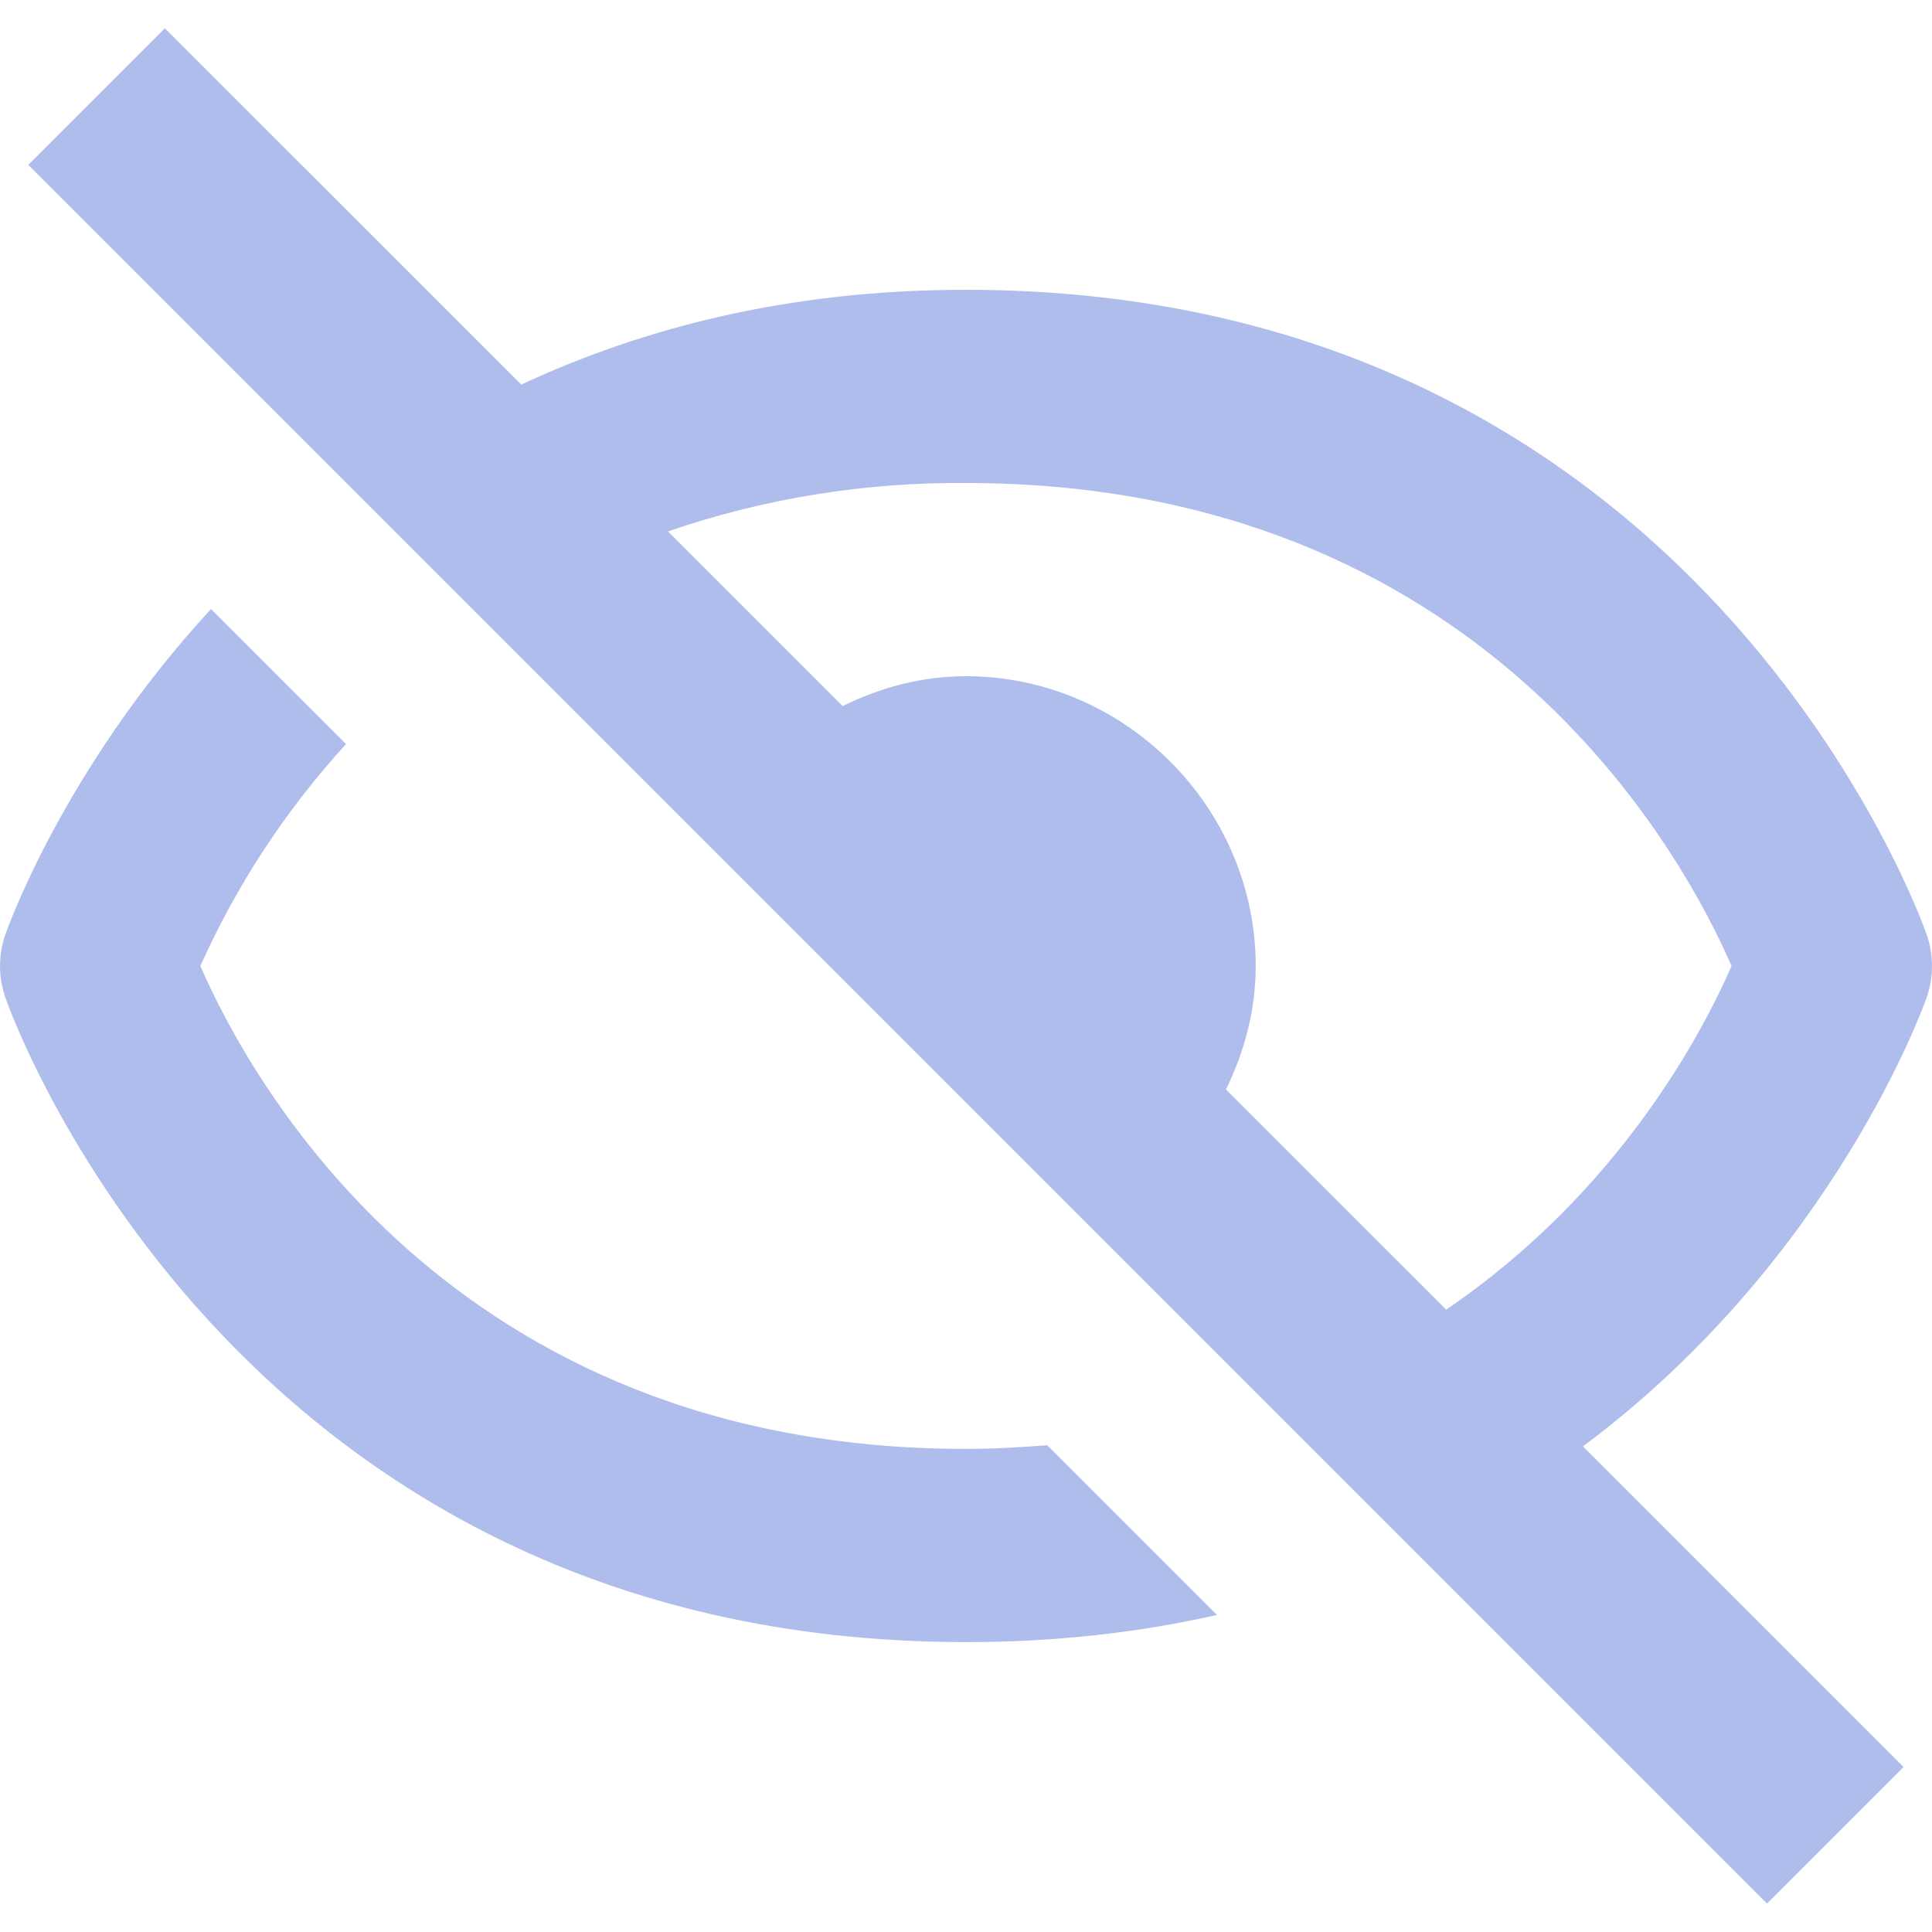 <svg width="20" height="20" viewBox="0 0 20 20" fill="none" xmlns="http://www.w3.org/2000/svg">
<path d="M10 16.999C10.946 16.999 11.809 16.896 12.598 16.718L10.841 14.961C10.568 14.982 10.291 14.999 10 14.999C4.649 14.999 2.576 11.154 2.074 10C2.451 9.158 2.96 8.383 3.582 7.703L2.184 6.305C0.646 7.972 0.063 9.651 0.052 9.684C-0.017 9.889 -0.017 10.111 0.052 10.317C0.073 10.383 2.367 16.999 10 16.999ZM10 3C8.163 3 6.654 3.396 5.396 3.981L1.707 0.293L0.293 1.707L18.292 19.706L19.706 18.292L16.387 14.973C19.001 13.023 19.934 10.359 19.948 10.317C20.017 10.111 20.017 9.889 19.948 9.684C19.926 9.617 17.632 3 10 3ZM14.971 13.557L12.691 11.278C12.882 10.888 12.999 10.459 12.999 10C12.999 8.359 11.641 7 10 7C9.541 7 9.112 7.118 8.723 7.309L6.915 5.501C7.907 5.16 8.95 4.991 10 5C15.35 5 17.423 8.846 17.925 10C17.623 10.692 16.759 12.341 14.971 13.557Z" fill="#7892DF" fill-opacity="0.6"/>
</svg>

